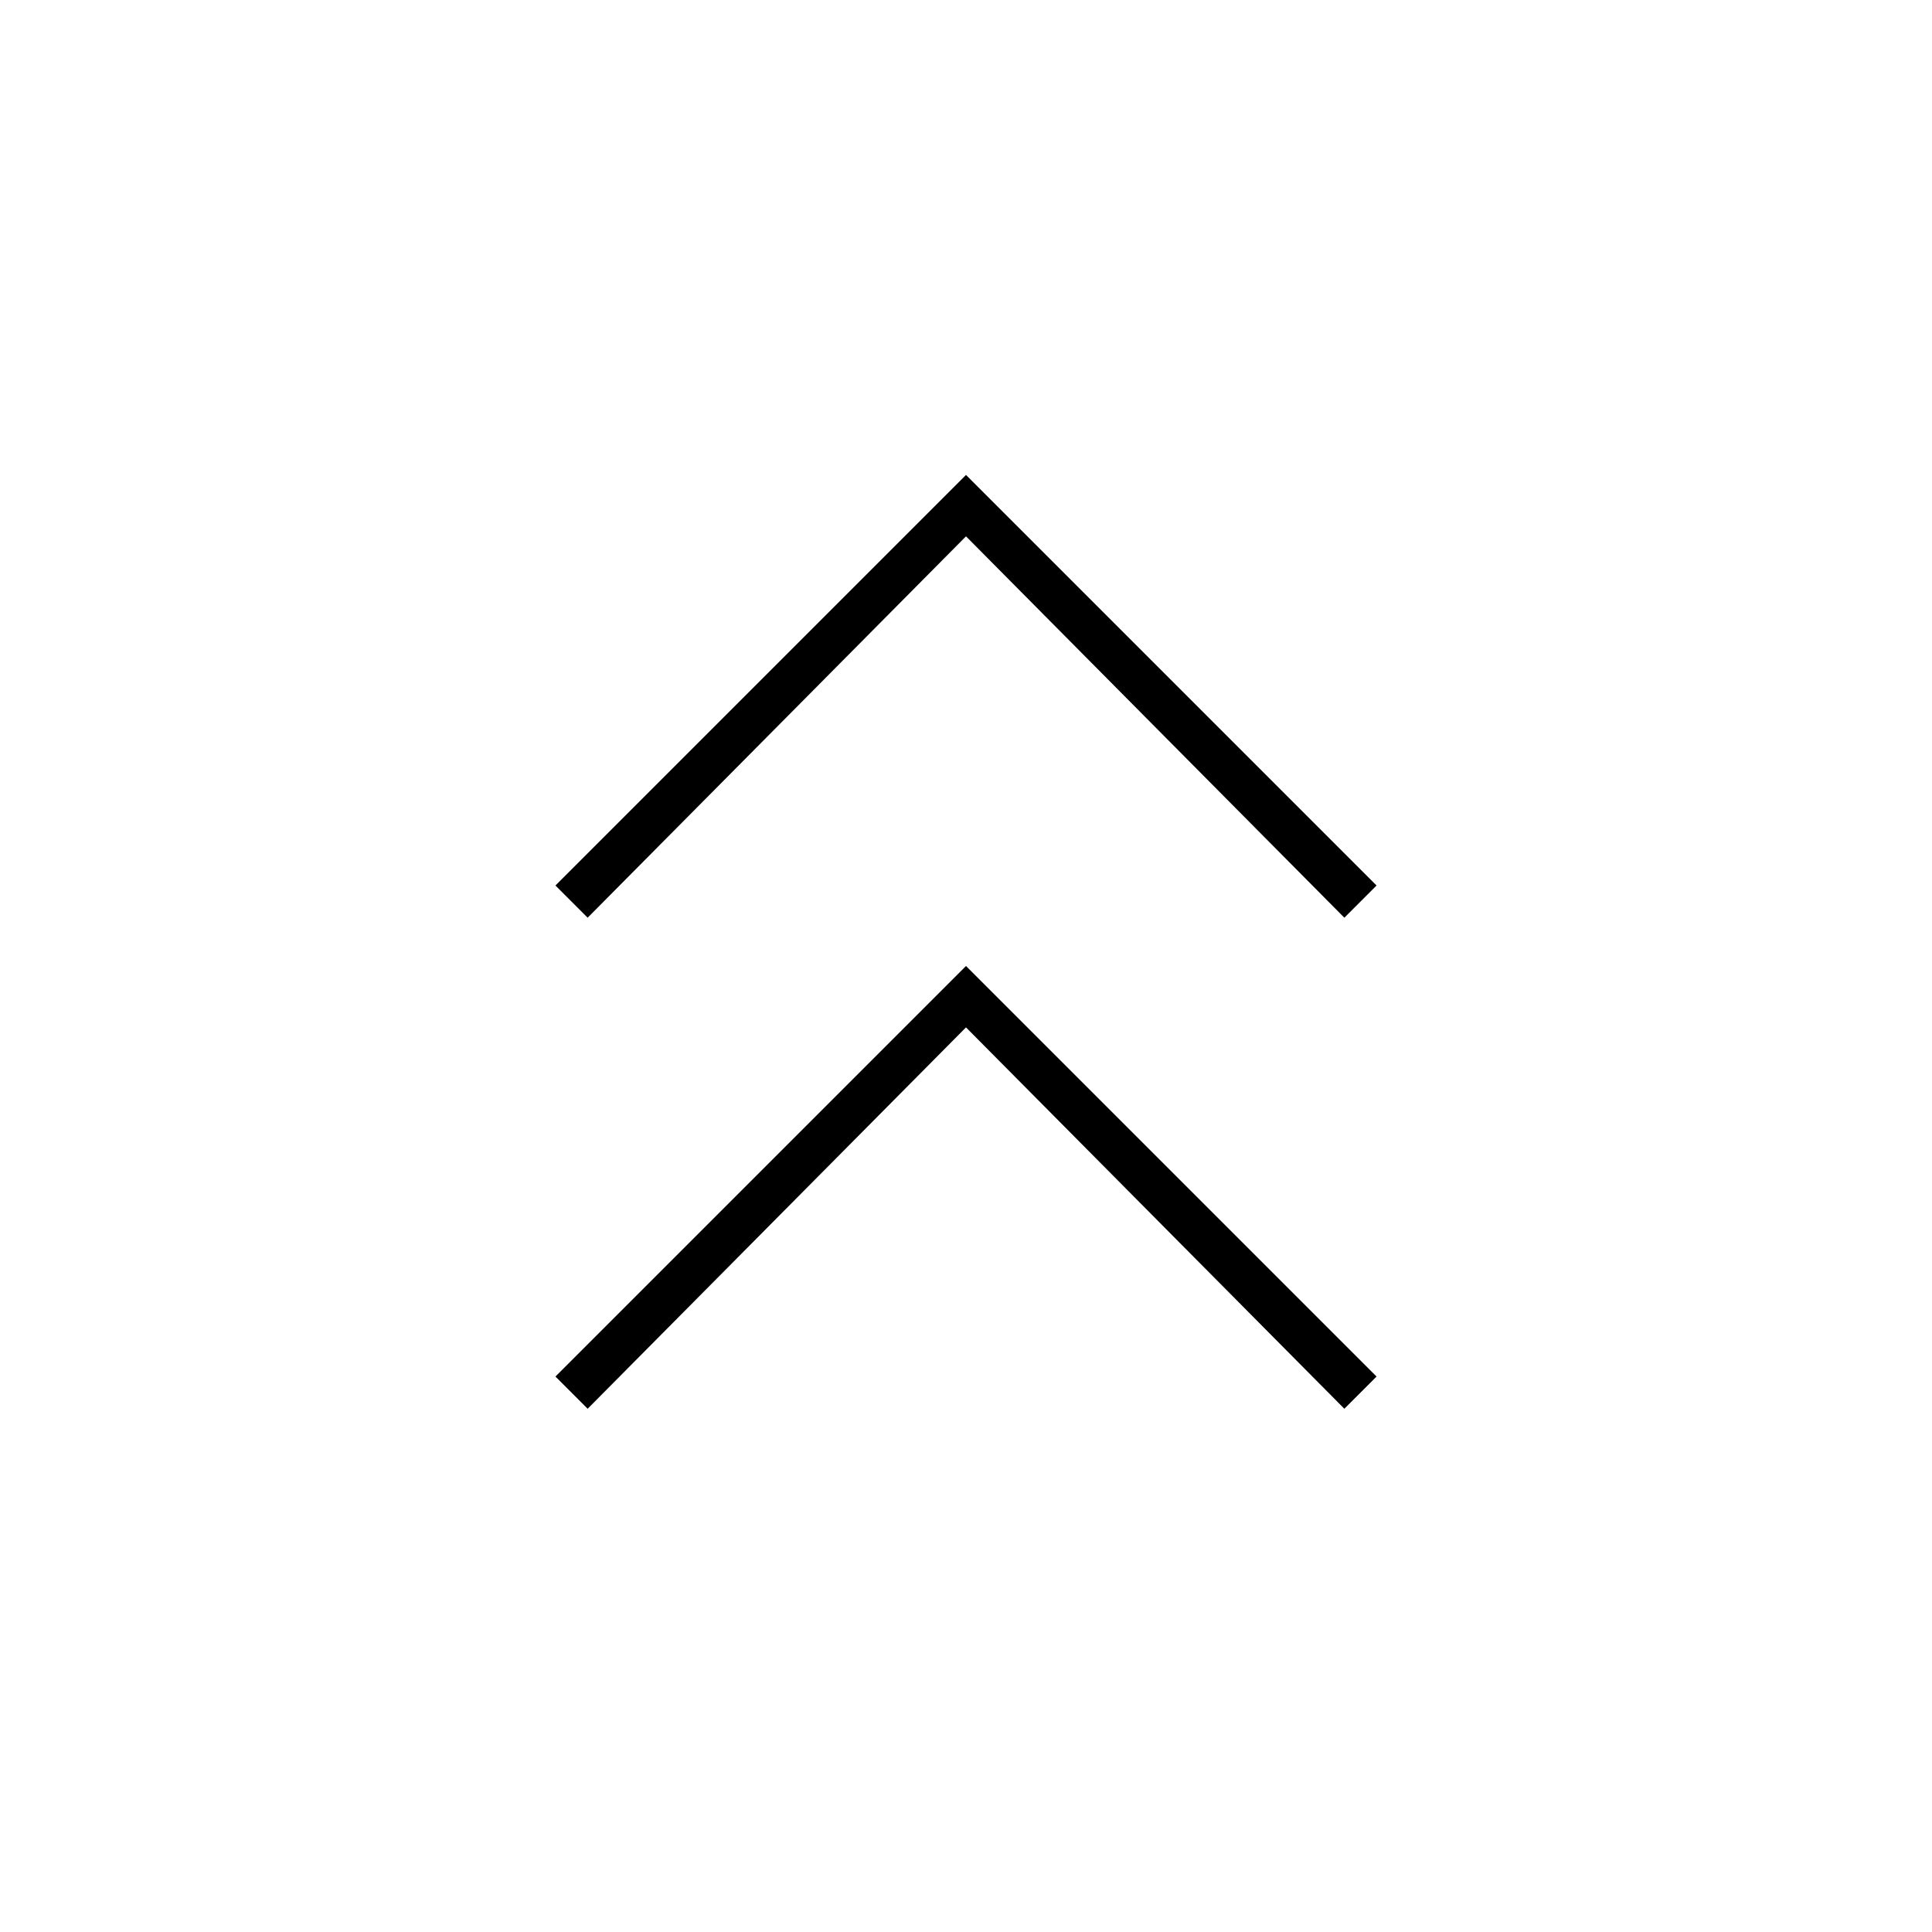 <svg xmlns="http://www.w3.org/2000/svg" height="48" viewBox="0 -960 960 960" width="48"><path d="m292-260-16-16 204-204 204 204-16 16-188-189.5L292-260Zm0-244-16-16 204-204 204 204-16 16-188-189.5L292-504Z"/></svg>